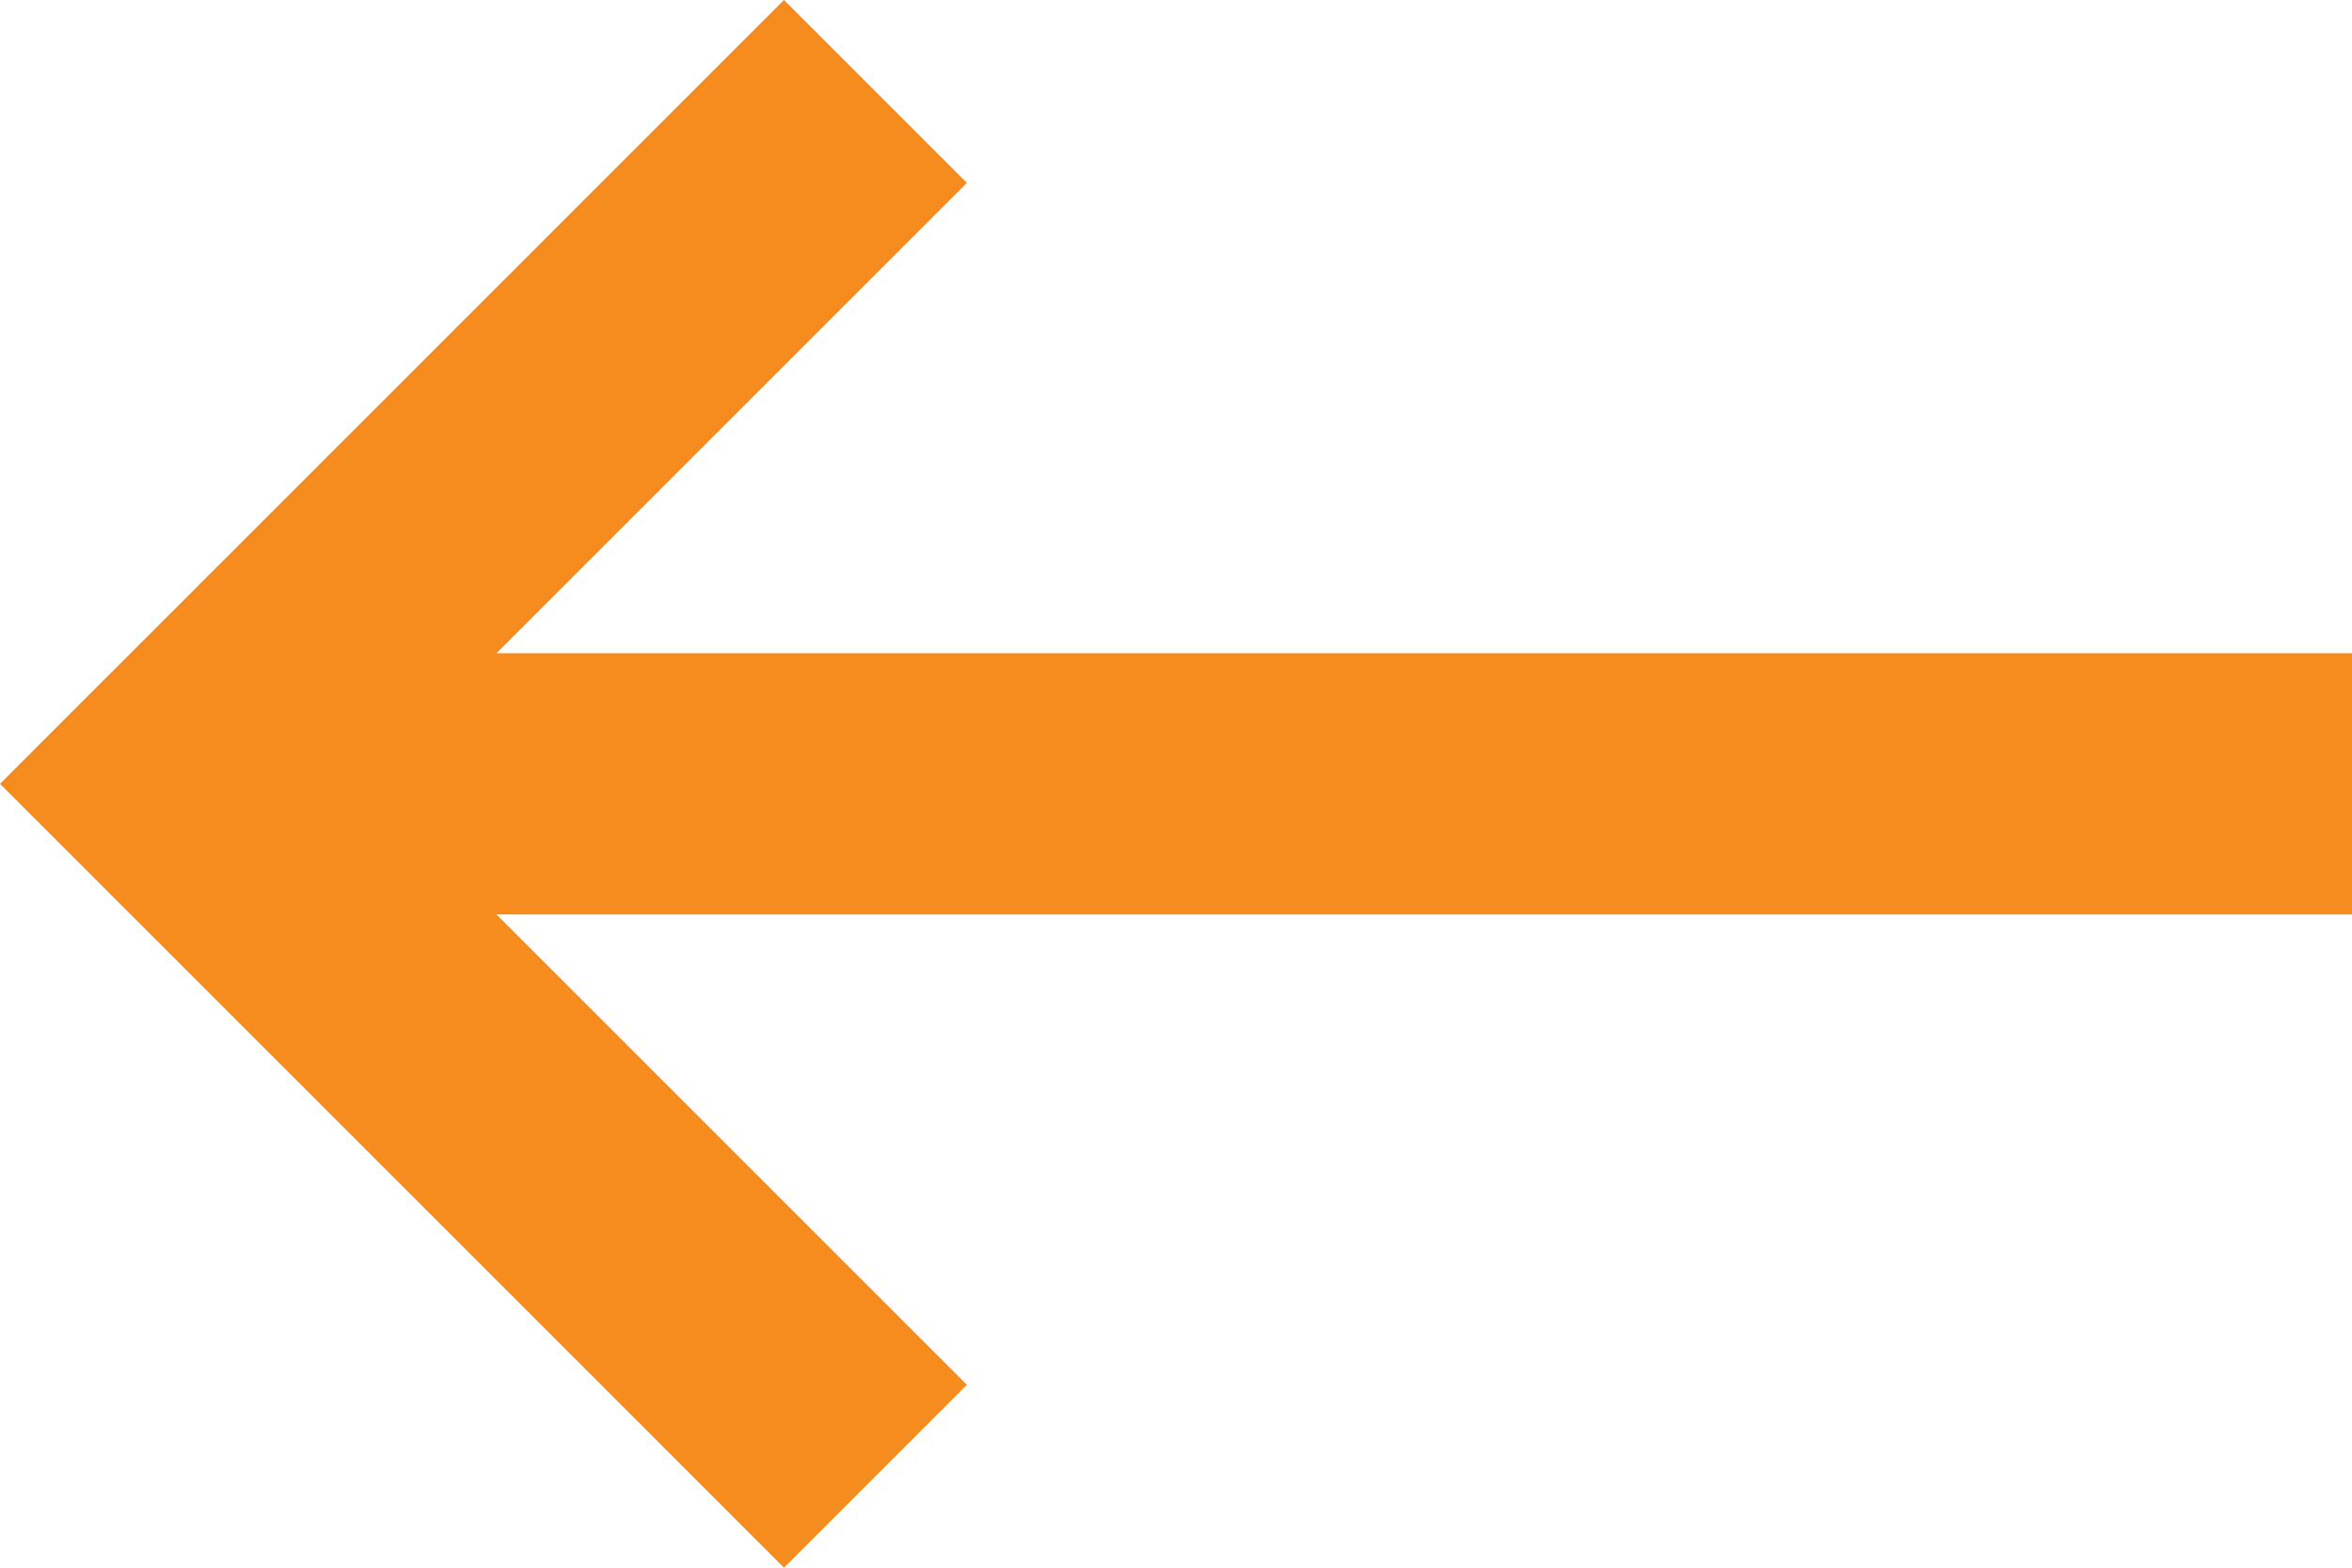 <?xml version="1.0" encoding="UTF-8"?>
<svg width="18px" height="12px" viewBox="0 0 18 12" version="1.1" xmlns="http://www.w3.org/2000/svg" xmlns:xlink="http://www.w3.org/1999/xlink">
    <title>arrow-right</title>
    <g id="Website" stroke="none" stroke-width="1" fill="none" fill-rule="evenodd">
        <g id="Checkout" transform="translate(-282, -642)" fill="#F68B1E" fill-rule="nonzero">
            <g id="arrow-right" transform="translate(282, 642)">
                <g id="keyboard-backspace" transform="translate(9, 6) scale(-1, 1) translate(-9, -6) ">
                    <polygon id="Shape" transform="translate(9, 6) scale(-1, 1) translate(-9, -6) " points="18 5 3.8 5 7.4 1.4 6 0 0 6 6 12 7.4 10.6 3.8 7 18 7"></polygon>
                </g>
            </g>
        </g>
    </g>
</svg>